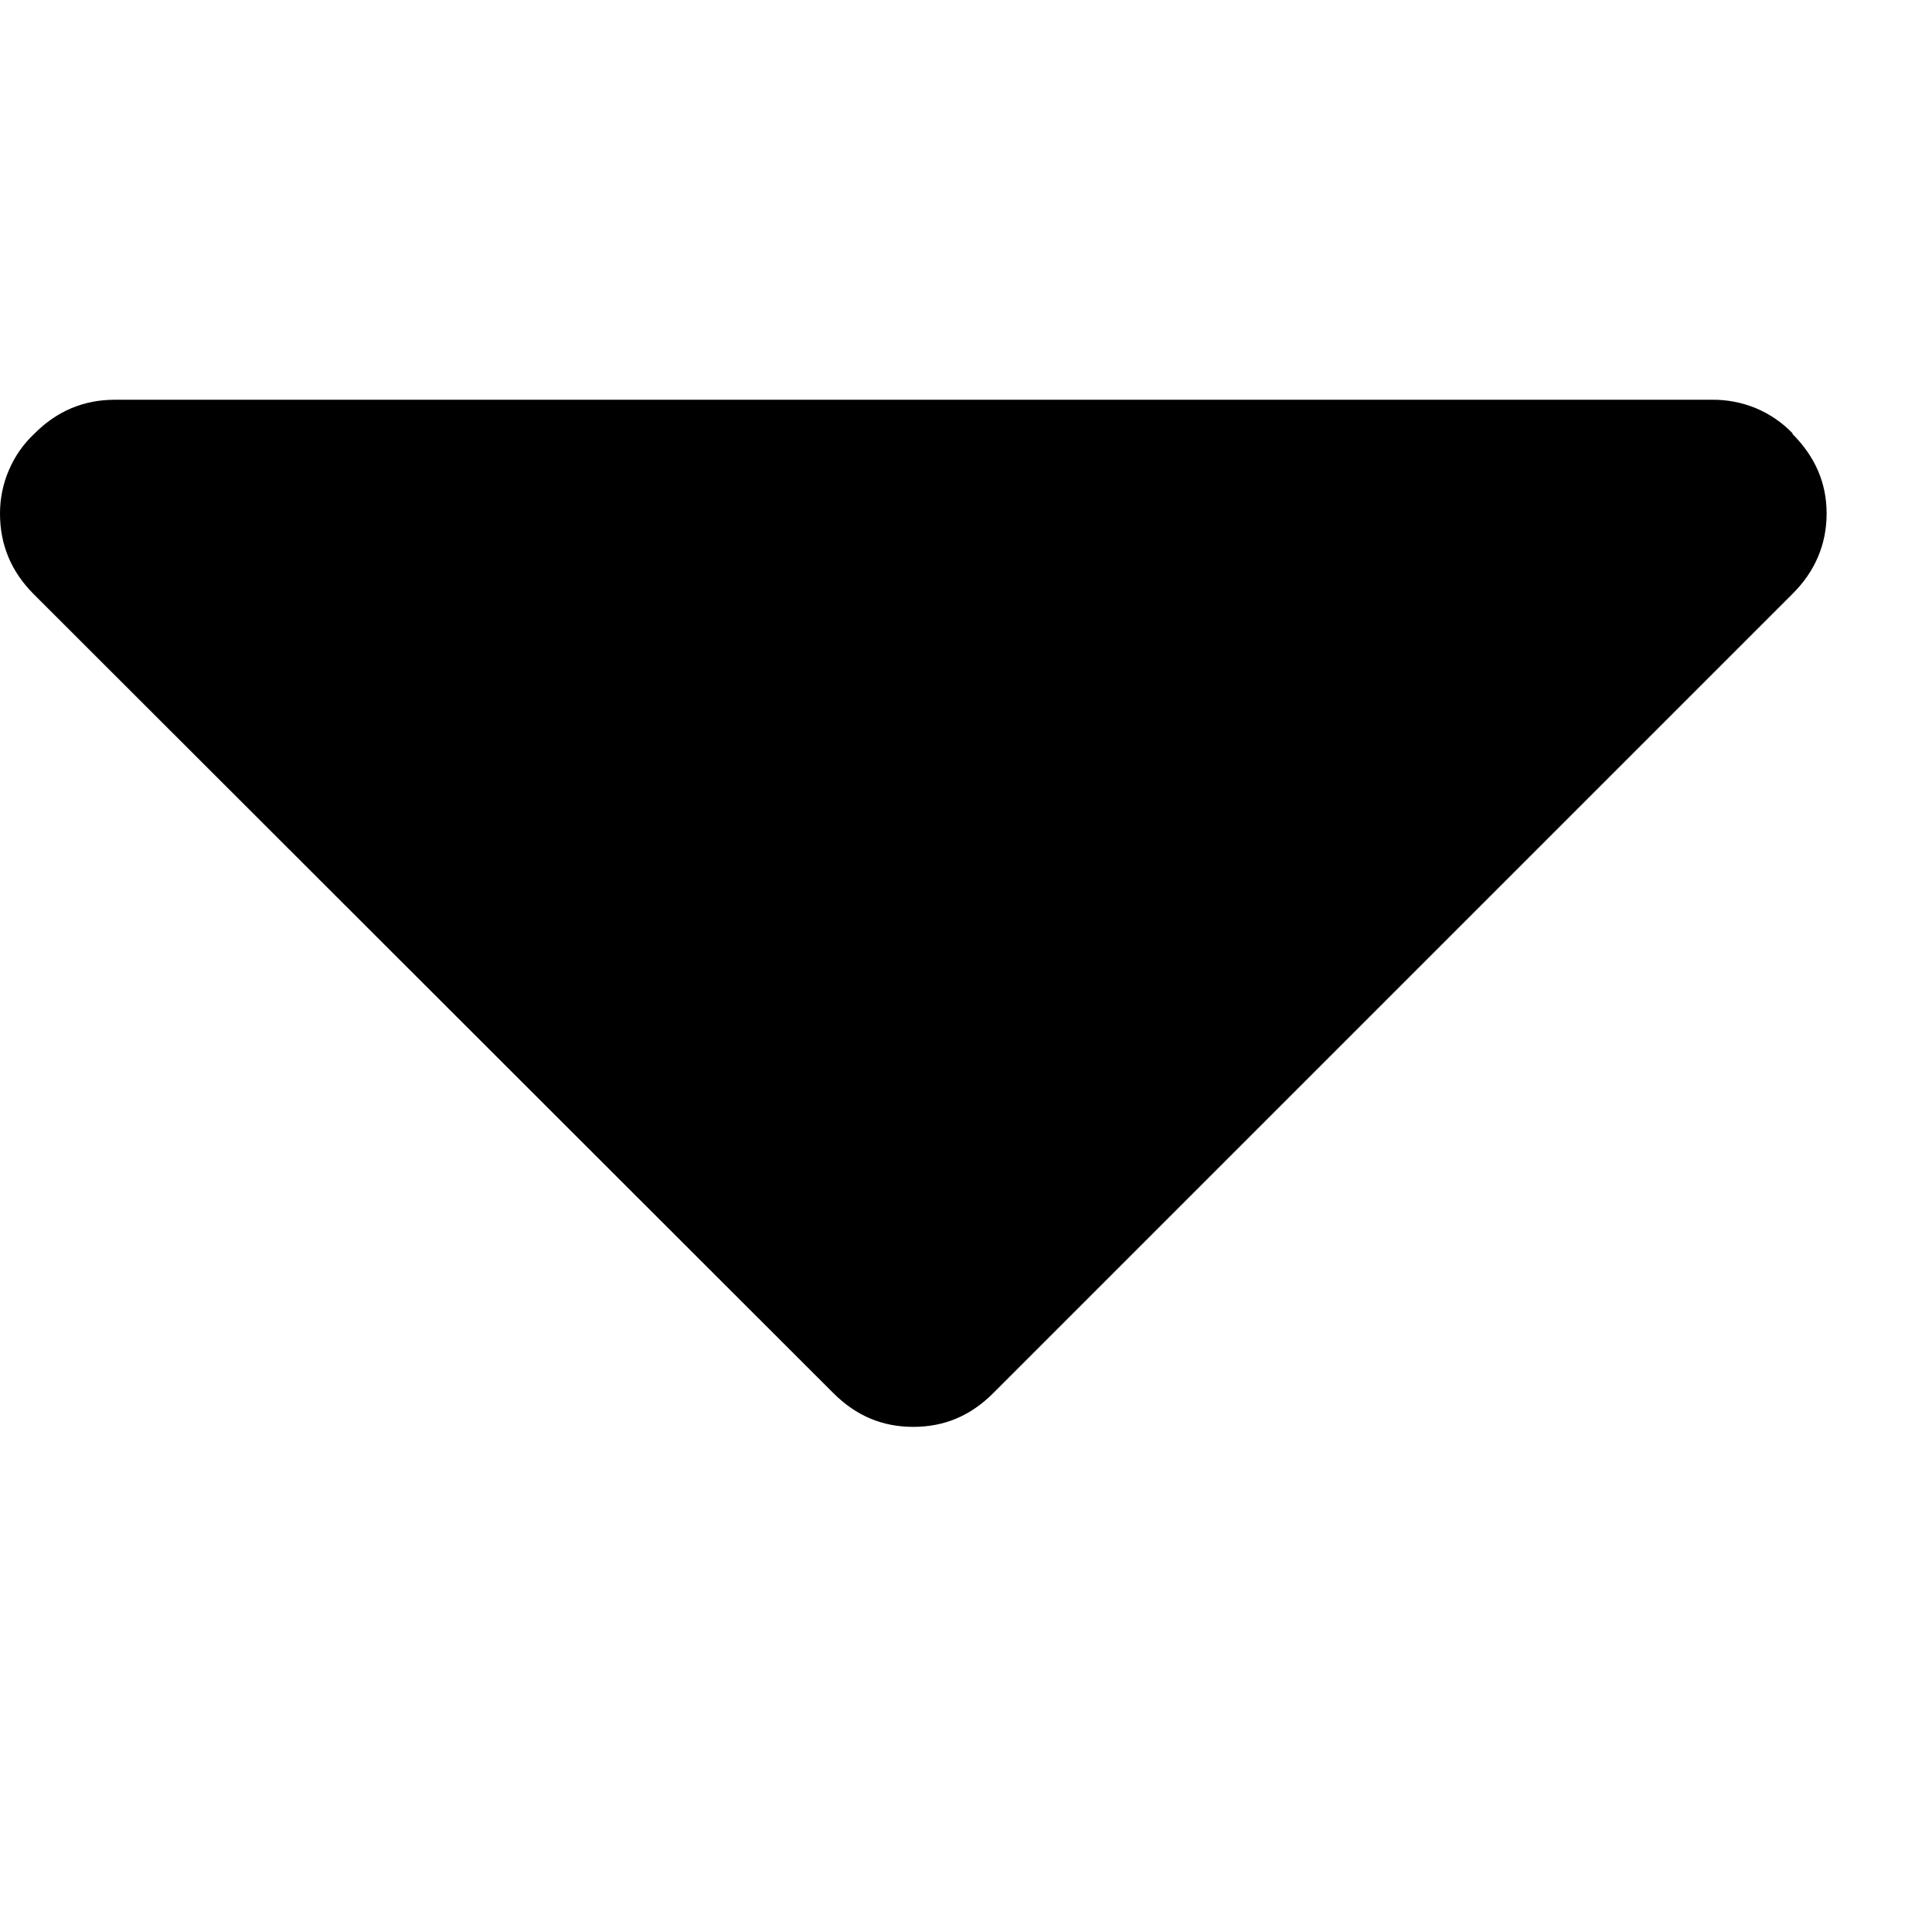 <?xml version="1.0" encoding="utf-8"?>
<svg width="11" height="11" viewBox="0 0 11 11" fill="none" xmlns="http://www.w3.org/2000/svg">
<g clip-path="url(#clip0_5181_19375)">
<path d="M10.208 2.469C10.148 2.406 10.076 2.357 9.997 2.324C9.917 2.291 9.832 2.275 9.746 2.276H0.654C0.477 2.276 0.324 2.34 0.196 2.469C0.134 2.527 0.084 2.598 0.051 2.676C0.017 2.754 -9.23137e-05 2.839 3.70403e-07 2.924C3.70403e-07 3.102 0.064 3.255 0.192 3.383L4.745 7.932C4.873 8.06 5.022 8.124 5.2 8.124C5.378 8.124 5.527 8.06 5.655 7.932L10.208 3.379C10.332 3.255 10.4 3.102 10.4 2.924C10.4 2.746 10.332 2.597 10.204 2.469H10.208Z" fill="black"/>
</g>
<defs>
<clipPath id="clip0_5181_19375">
<rect width="10.4" height="10.4" fill="white"/>
</clipPath>
</defs>
</svg>

